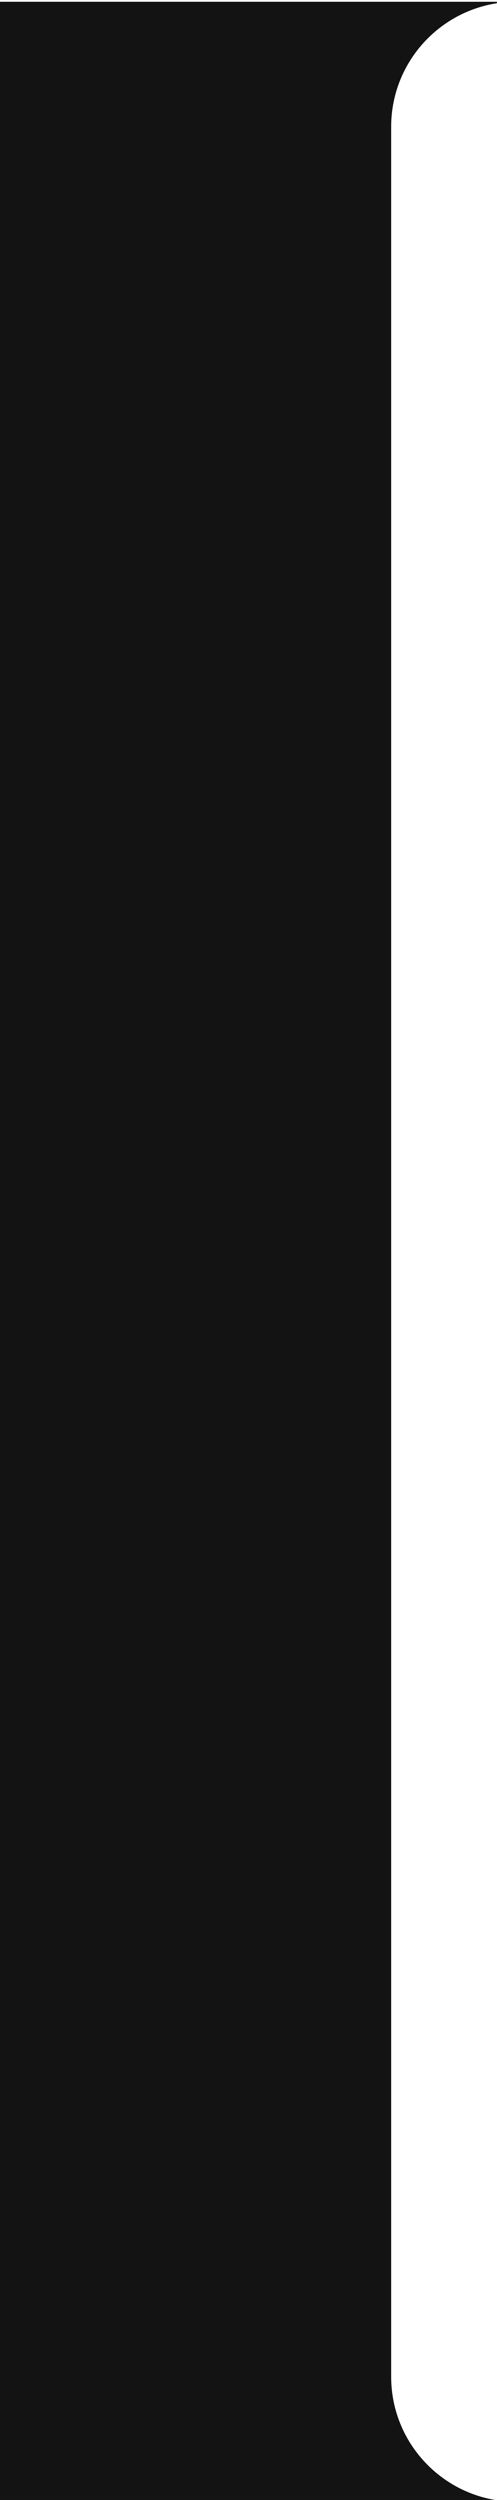 <?xml version="1.0" encoding="UTF-8" standalone="no"?>
<!DOCTYPE svg PUBLIC "-//W3C//DTD SVG 1.1//EN" "http://www.w3.org/Graphics/SVG/1.1/DTD/svg11.dtd">
<svg width="100%" height="100%" viewBox="0 0 141 709" version="1.1" xmlns="http://www.w3.org/2000/svg" xmlns:xlink="http://www.w3.org/1999/xlink" xml:space="preserve" xmlns:serif="http://www.serif.com/" style="fill-rule:evenodd;clip-rule:evenodd;stroke-linejoin:round;stroke-miterlimit:2;">
    <g id="Artboard2" transform="matrix(1,0,0,1,2053,354.5)">
        <rect x="-2053" y="-354.5" width="141" height="709" style="fill:none;"/>
        <clipPath id="_clip1">
            <rect x="-2053" y="-354.5" width="141" height="709"/>
        </clipPath>
        <g clip-path="url(#_clip1)">
            <g transform="matrix(1.11,0,0,1,-2053,-354)">
                <path d="M127,708.583L127,709L0,709L0,0L127,0L127,0.417C111.704,3.042 99.979,17.738 99.979,35.45L99.979,673.55C99.979,691.262 111.704,705.958 127,708.583Z" style="fill:rgb(19,19,19);"/>
            </g>
        </g>
    </g>
</svg>
